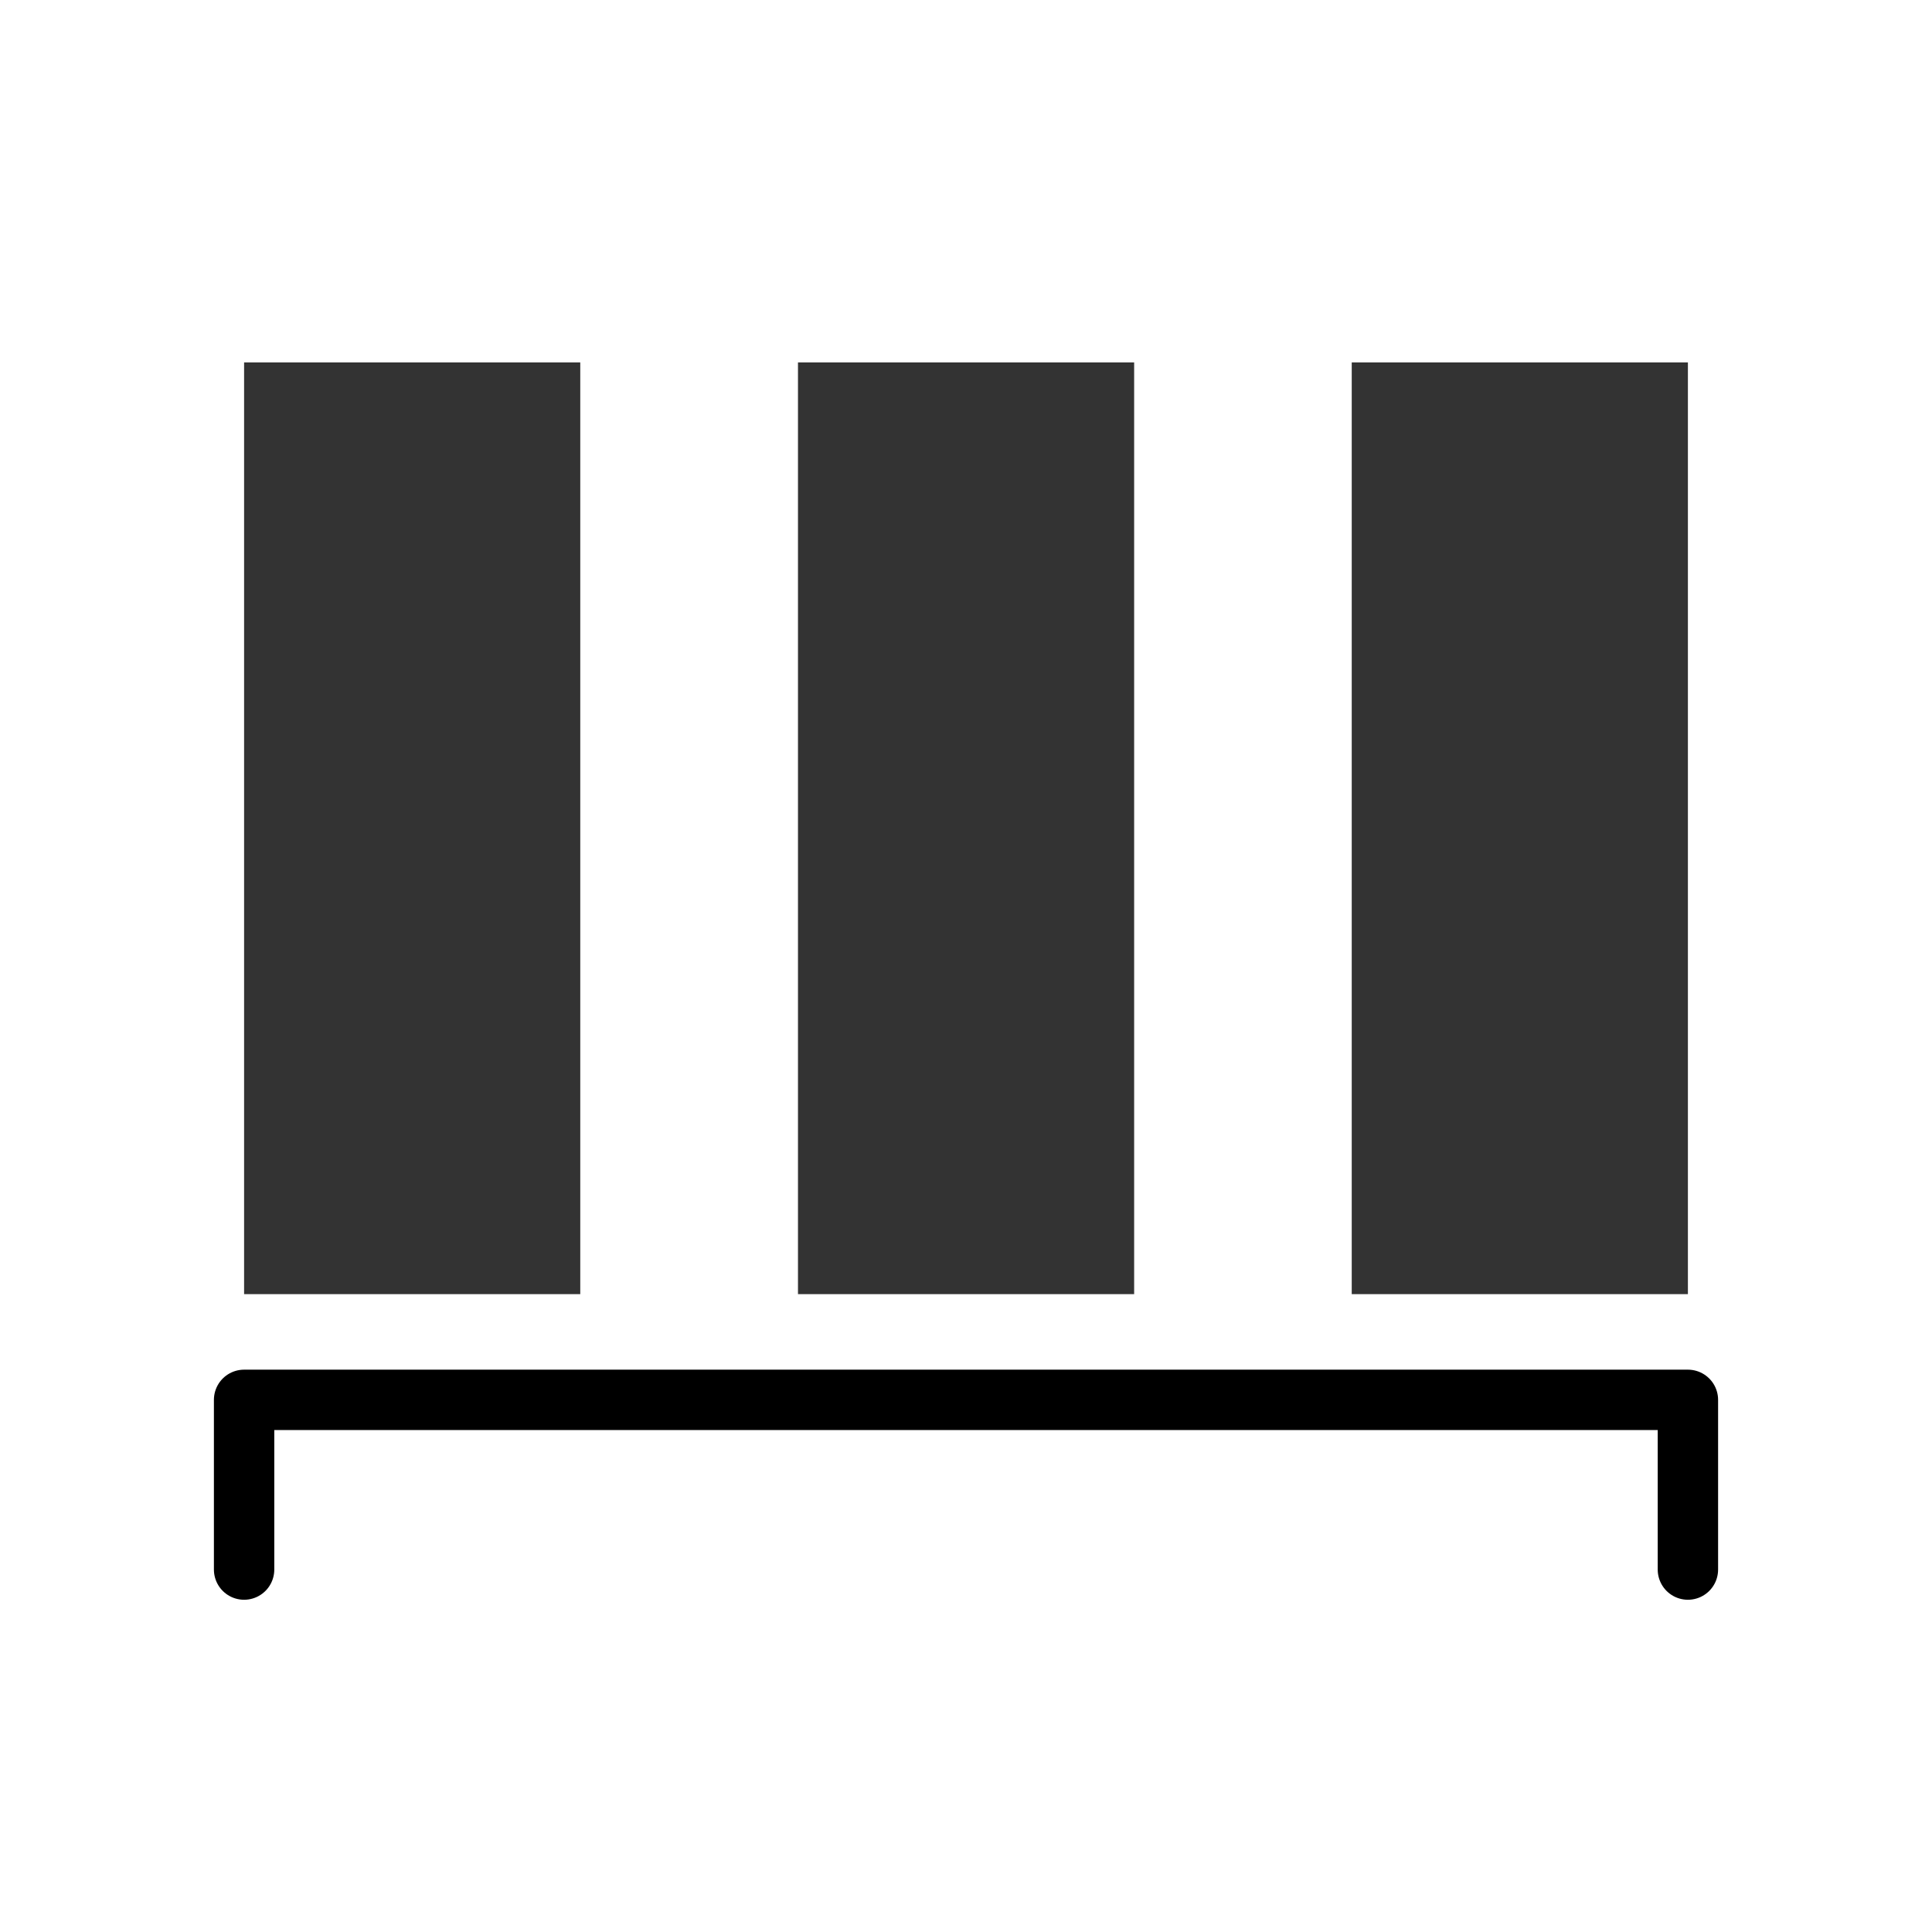 <svg xmlns="http://www.w3.org/2000/svg" viewBox="0 0 32 32">
    <title>icons</title>
    <polyline points="4.043 25.997 4.043 23.186 27.957 23.186 27.957 25.997"
        style="fill:none;stroke:#000;stroke-linecap:round;stroke-linejoin:round" />
    <rect x="4.043" y="6.003" width="5.568" height="15.432" style="fill-opacity:0.8" />
    <rect x="22.389" y="6.003" width="5.568" height="15.432" style="fill-opacity:0.8" />
    <rect x="13.217" y="6.003" width="5.568" height="15.432" style="fill-opacity:0.8" />
</svg>